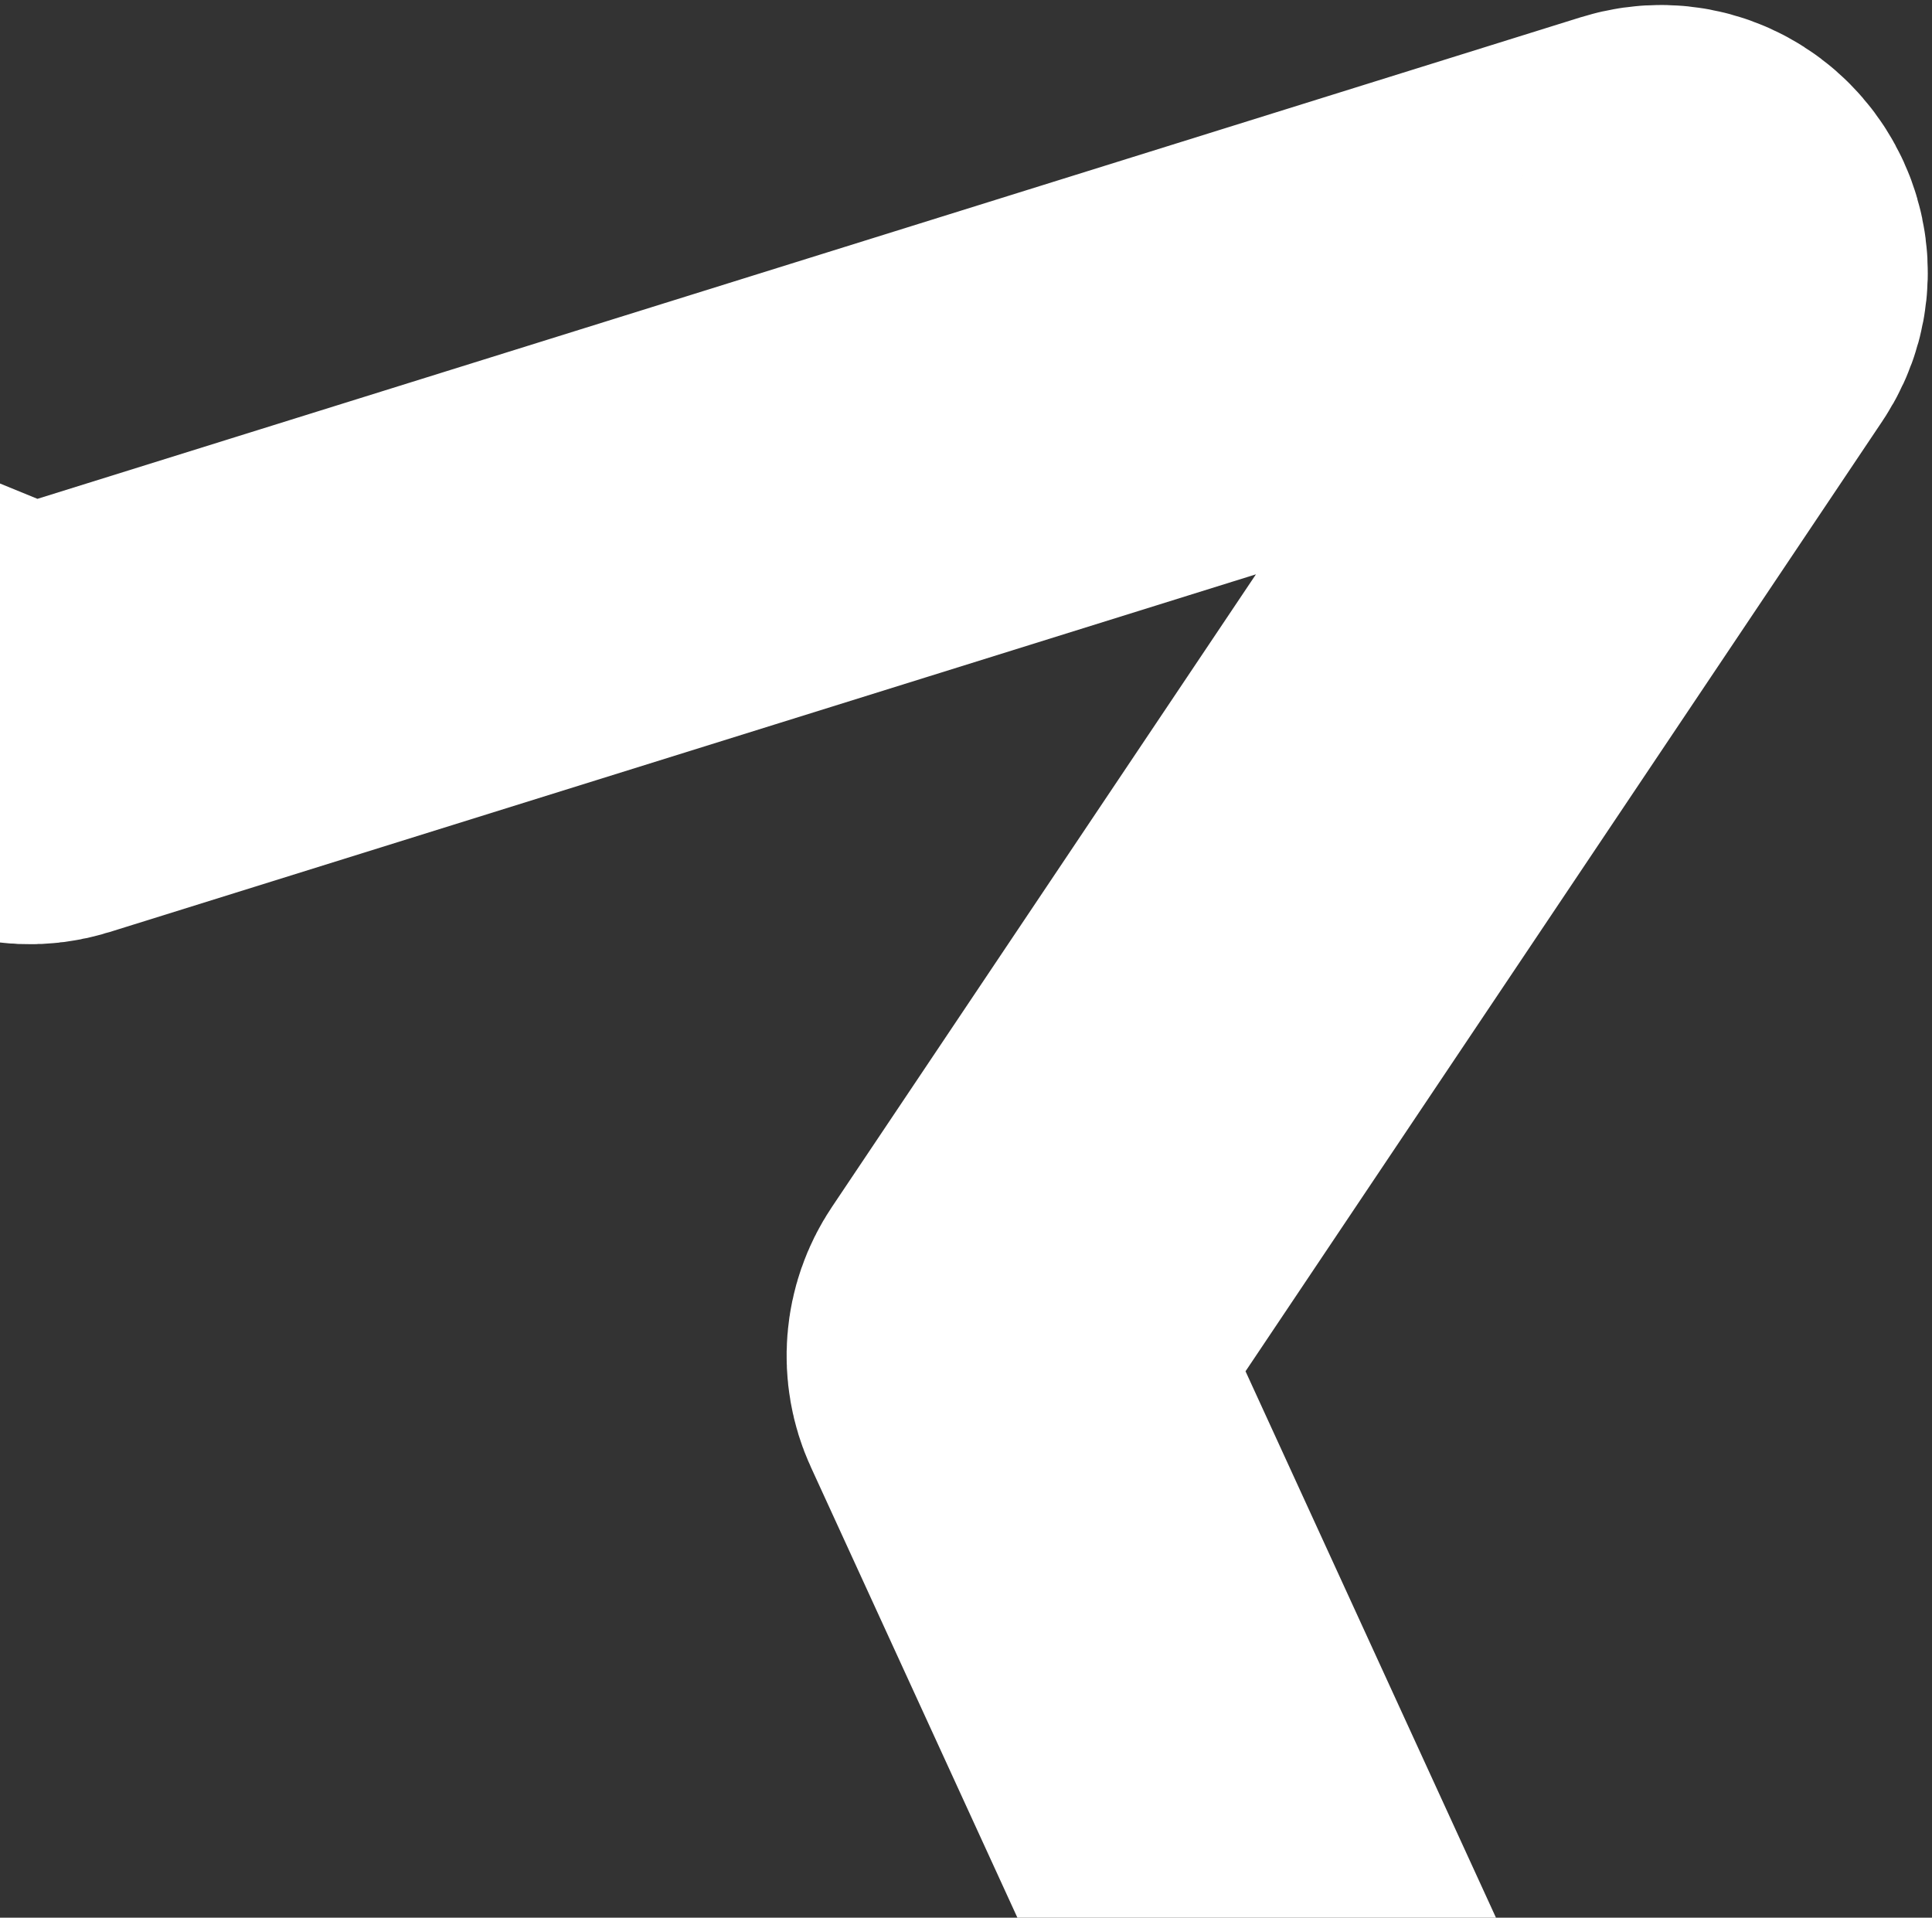 <svg width="136" height="135" viewBox="0 0 136 135" fill="none" xmlns="http://www.w3.org/2000/svg">
<rect x="0" y="0" width="136" height="135" fill="#333333" stroke="none"/>
<path d="M99.062 158.125L71.003 96.905C70.496 95.799 70.6 94.509 71.278 93.498L119.785 21.122C121.624 18.378 118.988 14.848 115.835 15.832L3.14 51C2.363 51.242 1.525 51.206 0.772 50.898L-55.812 27.75" stroke="white" stroke-width="30.625"/>
</svg>
